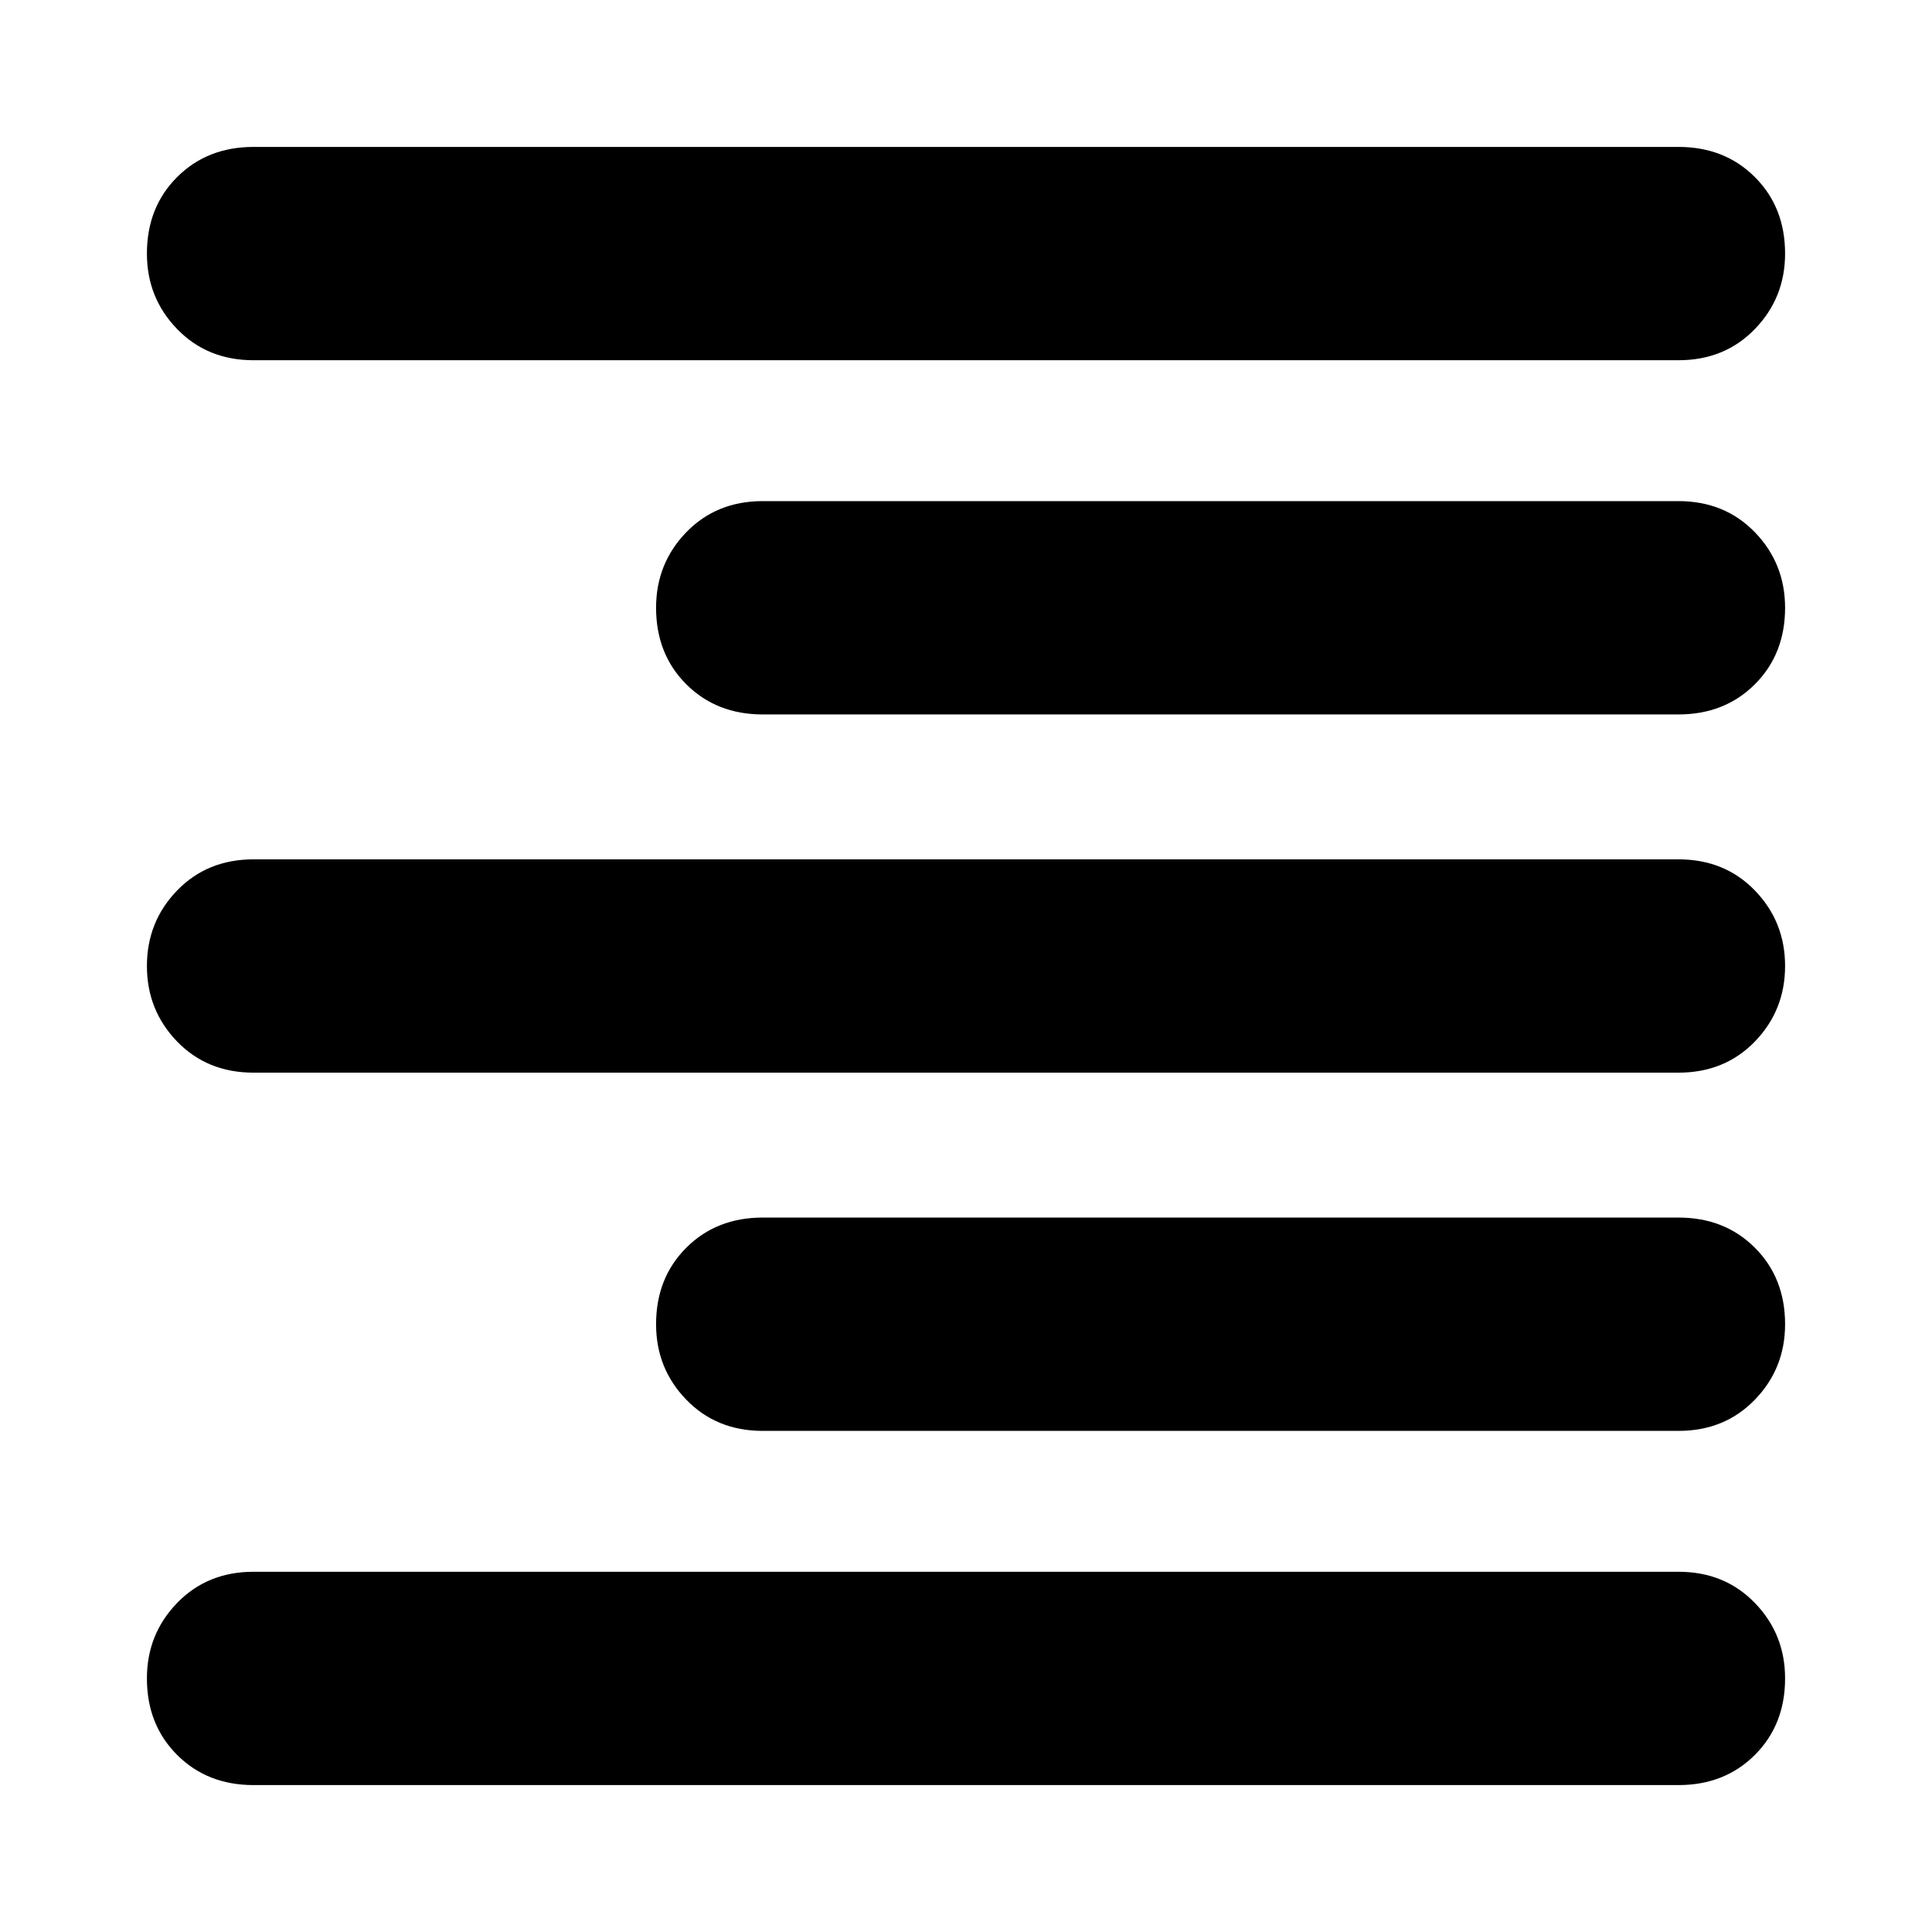 <svg xmlns="http://www.w3.org/2000/svg" height="24" width="24"><path d="M3.15 22.175Q2.575 22.175 2.2 21.8Q1.825 21.425 1.825 20.85Q1.825 20.3 2.2 19.913Q2.575 19.525 3.15 19.525H20.85Q21.425 19.525 21.8 19.913Q22.175 20.3 22.175 20.85Q22.175 21.425 21.8 21.8Q21.425 22.175 20.85 22.175ZM9.475 17.775Q8.9 17.775 8.525 17.387Q8.15 17 8.15 16.45Q8.15 15.875 8.525 15.5Q8.9 15.125 9.475 15.125H20.85Q21.425 15.125 21.8 15.5Q22.175 15.875 22.175 16.45Q22.175 17 21.8 17.387Q21.425 17.775 20.85 17.775ZM3.15 13.325Q2.575 13.325 2.2 12.938Q1.825 12.55 1.825 12Q1.825 11.45 2.2 11.062Q2.575 10.675 3.15 10.675H20.85Q21.425 10.675 21.8 11.062Q22.175 11.45 22.175 12Q22.175 12.55 21.8 12.938Q21.425 13.325 20.85 13.325ZM9.475 8.875Q8.9 8.875 8.525 8.5Q8.15 8.125 8.15 7.55Q8.15 7 8.525 6.612Q8.9 6.225 9.475 6.225H20.85Q21.425 6.225 21.8 6.612Q22.175 7 22.175 7.55Q22.175 8.125 21.8 8.5Q21.425 8.875 20.85 8.875ZM3.15 4.475Q2.575 4.475 2.2 4.087Q1.825 3.7 1.825 3.15Q1.825 2.575 2.2 2.2Q2.575 1.825 3.15 1.825H20.85Q21.425 1.825 21.8 2.2Q22.175 2.575 22.175 3.15Q22.175 3.7 21.8 4.087Q21.425 4.475 20.85 4.475Z"/></svg>